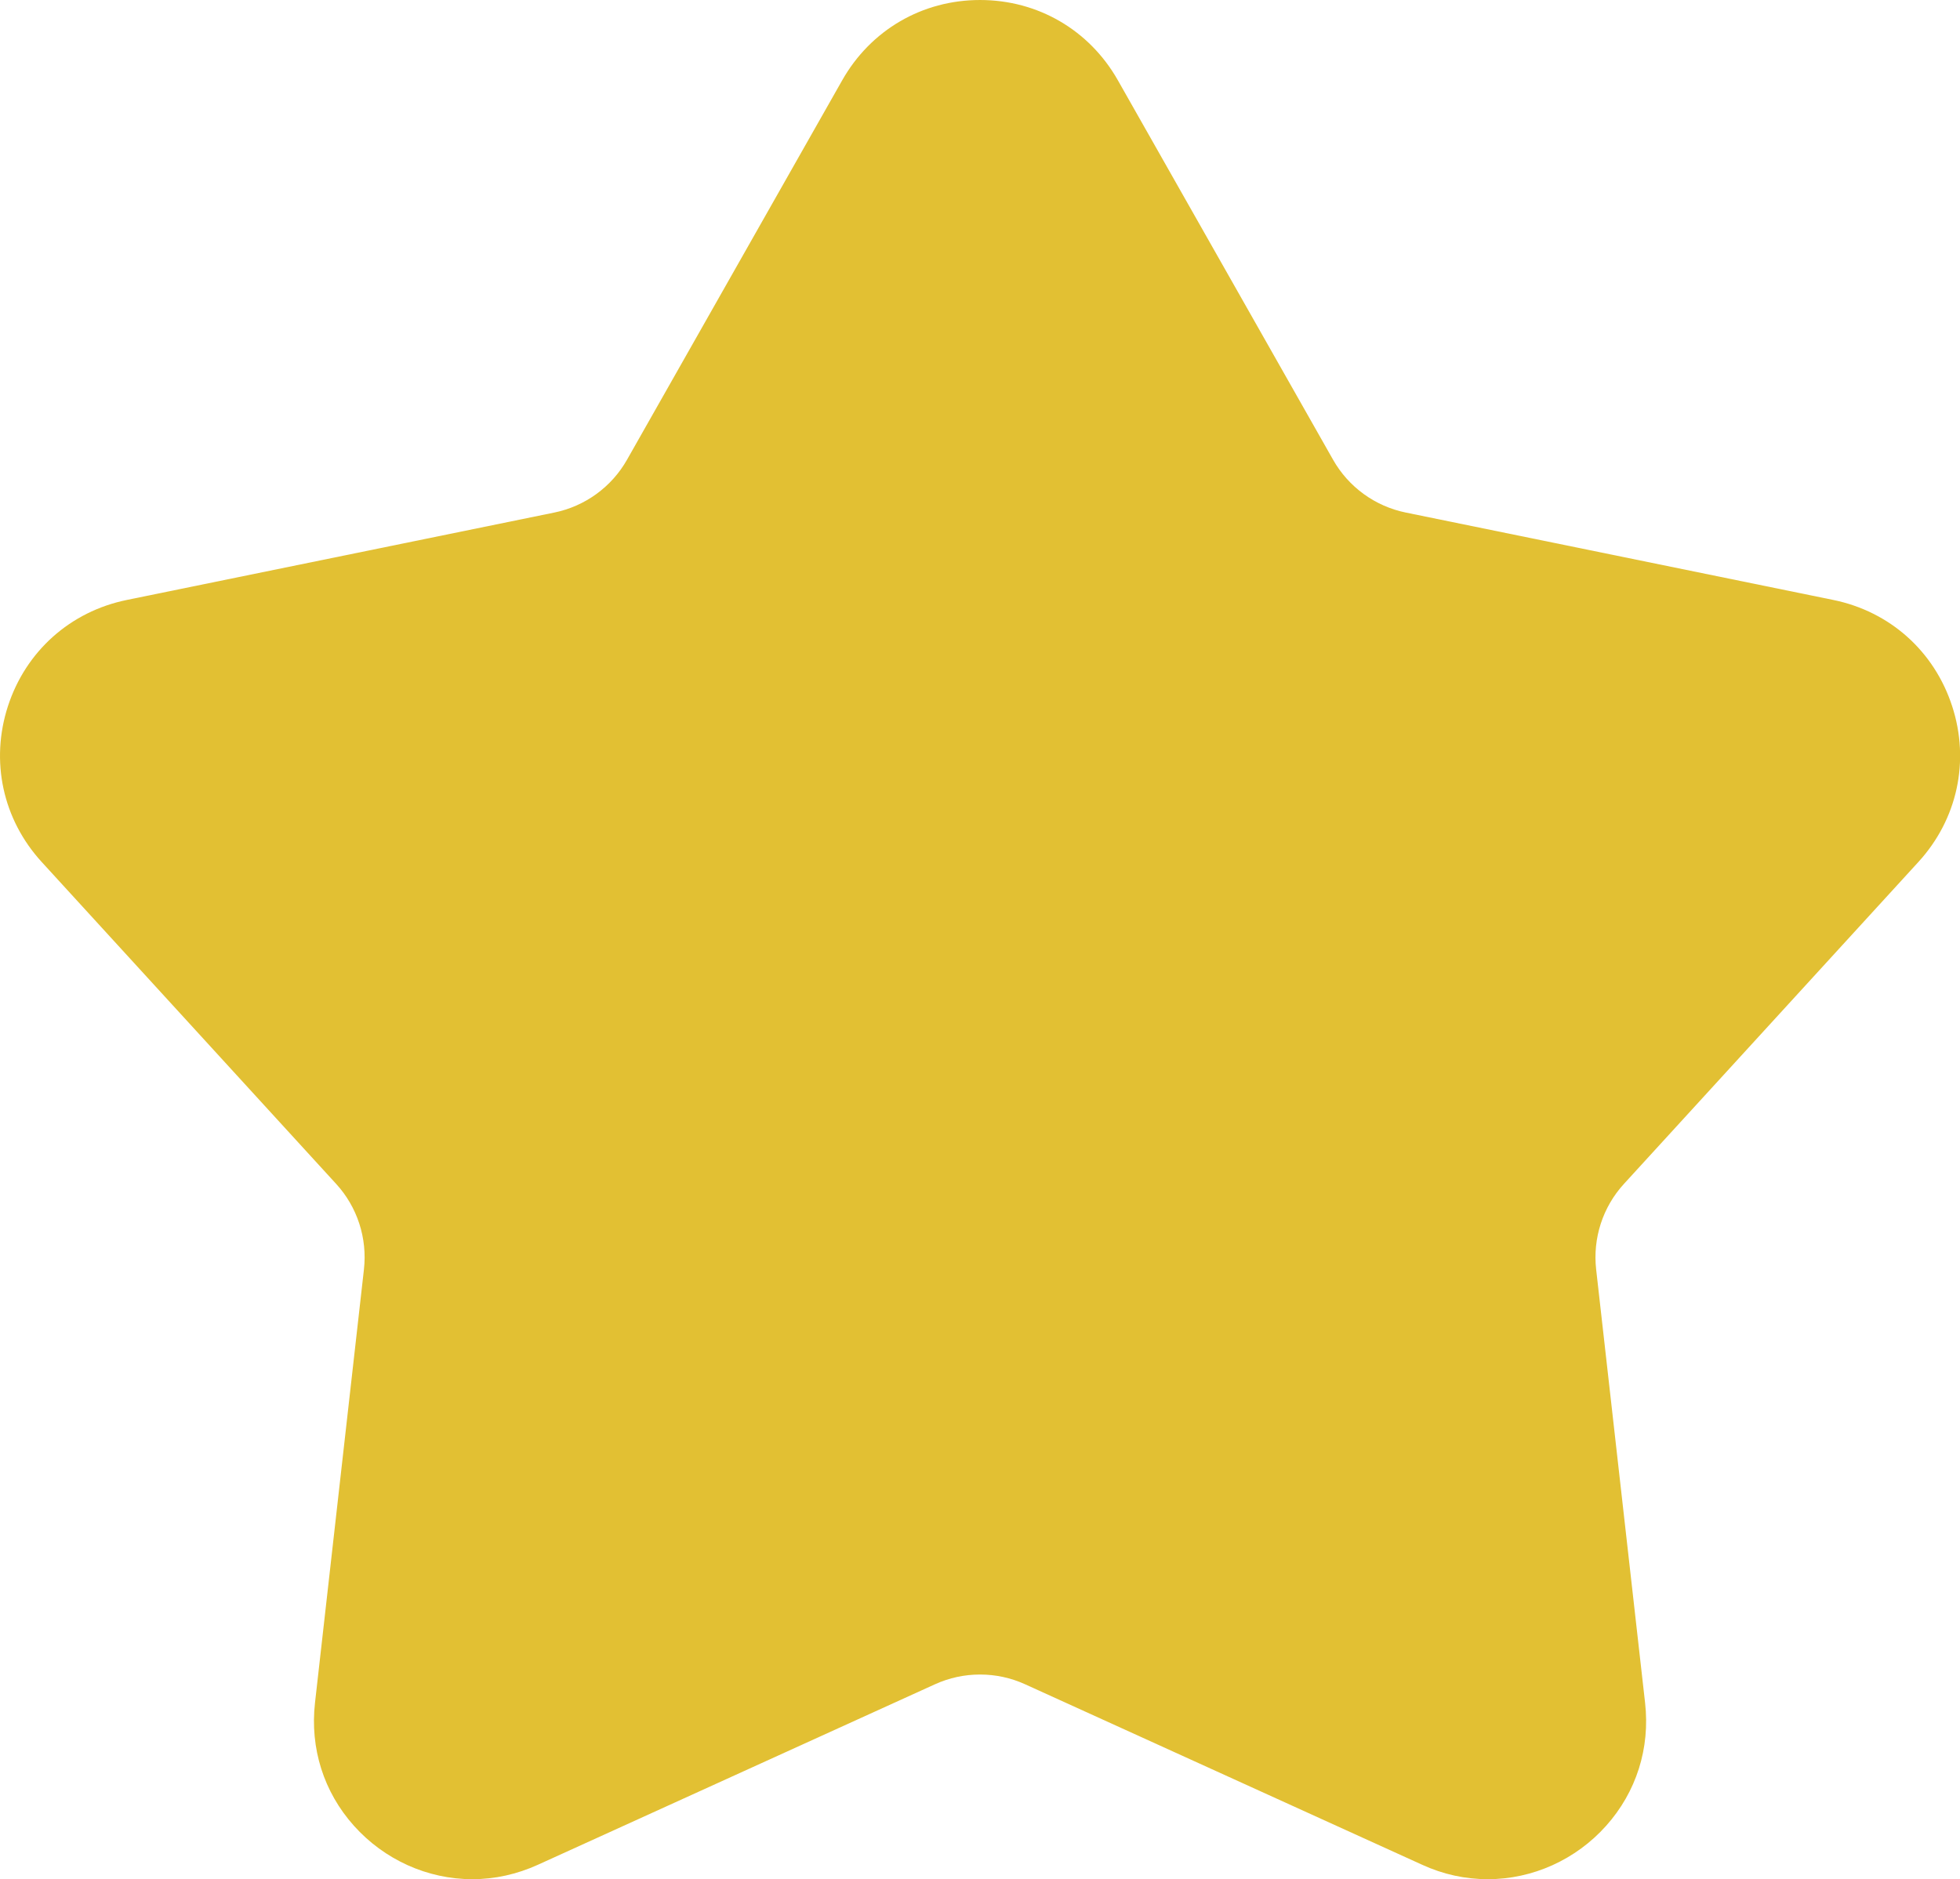 <?xml version="1.0" encoding="UTF-8"?>
<svg id="Capa_1" xmlns="http://www.w3.org/2000/svg" width="252.31" height="241.94" version="1.1" viewBox="0 0 252.31 241.94">
  <!-- Generator: Adobe Illustrator 29.4.0, SVG Export Plug-In . SVG Version: 2.1.0 Build 152)  -->
  <defs>
    <style>
      .st0 {
        fill: #e2c033;
      }
    </style>
  </defs>
  <path class="st0" d="M191.52,241.94c-2.9,0-5.75-.62-8.45-1.86l-51.12-23.24c-1.83-.83-3.78-1.25-5.79-1.25s-3.96.42-5.79,1.25l-51.12,23.24c-2.71,1.23-5.55,1.86-8.45,1.86-5.78,0-11.33-2.51-15.24-6.88-3.89-4.35-5.67-9.98-5.01-15.83l6.3-55.8c.45-4.02-.85-8.03-3.58-11.01L5.37,110.98c-5.02-5.49-6.64-12.99-4.35-20.06,2.3-7.07,8.02-12.19,15.31-13.68l55.02-11.25c3.96-.81,7.38-3.29,9.37-6.81l27.7-48.85c3.67-6.47,10.3-10.33,17.74-10.33s14.07,3.86,17.74,10.33l27.7,48.85c1.99,3.52,5.41,6,9.37,6.81l55.02,11.25c7.29,1.49,13.01,6.6,15.31,13.68,2.3,7.07.67,14.57-4.35,20.06l-37.9,41.44c-2.73,2.98-4.03,7-3.58,11.01l6.3,55.8c.66,5.85-1.12,11.47-5.01,15.83-3.9,4.37-9.46,6.88-15.24,6.88Z"/>
</svg>